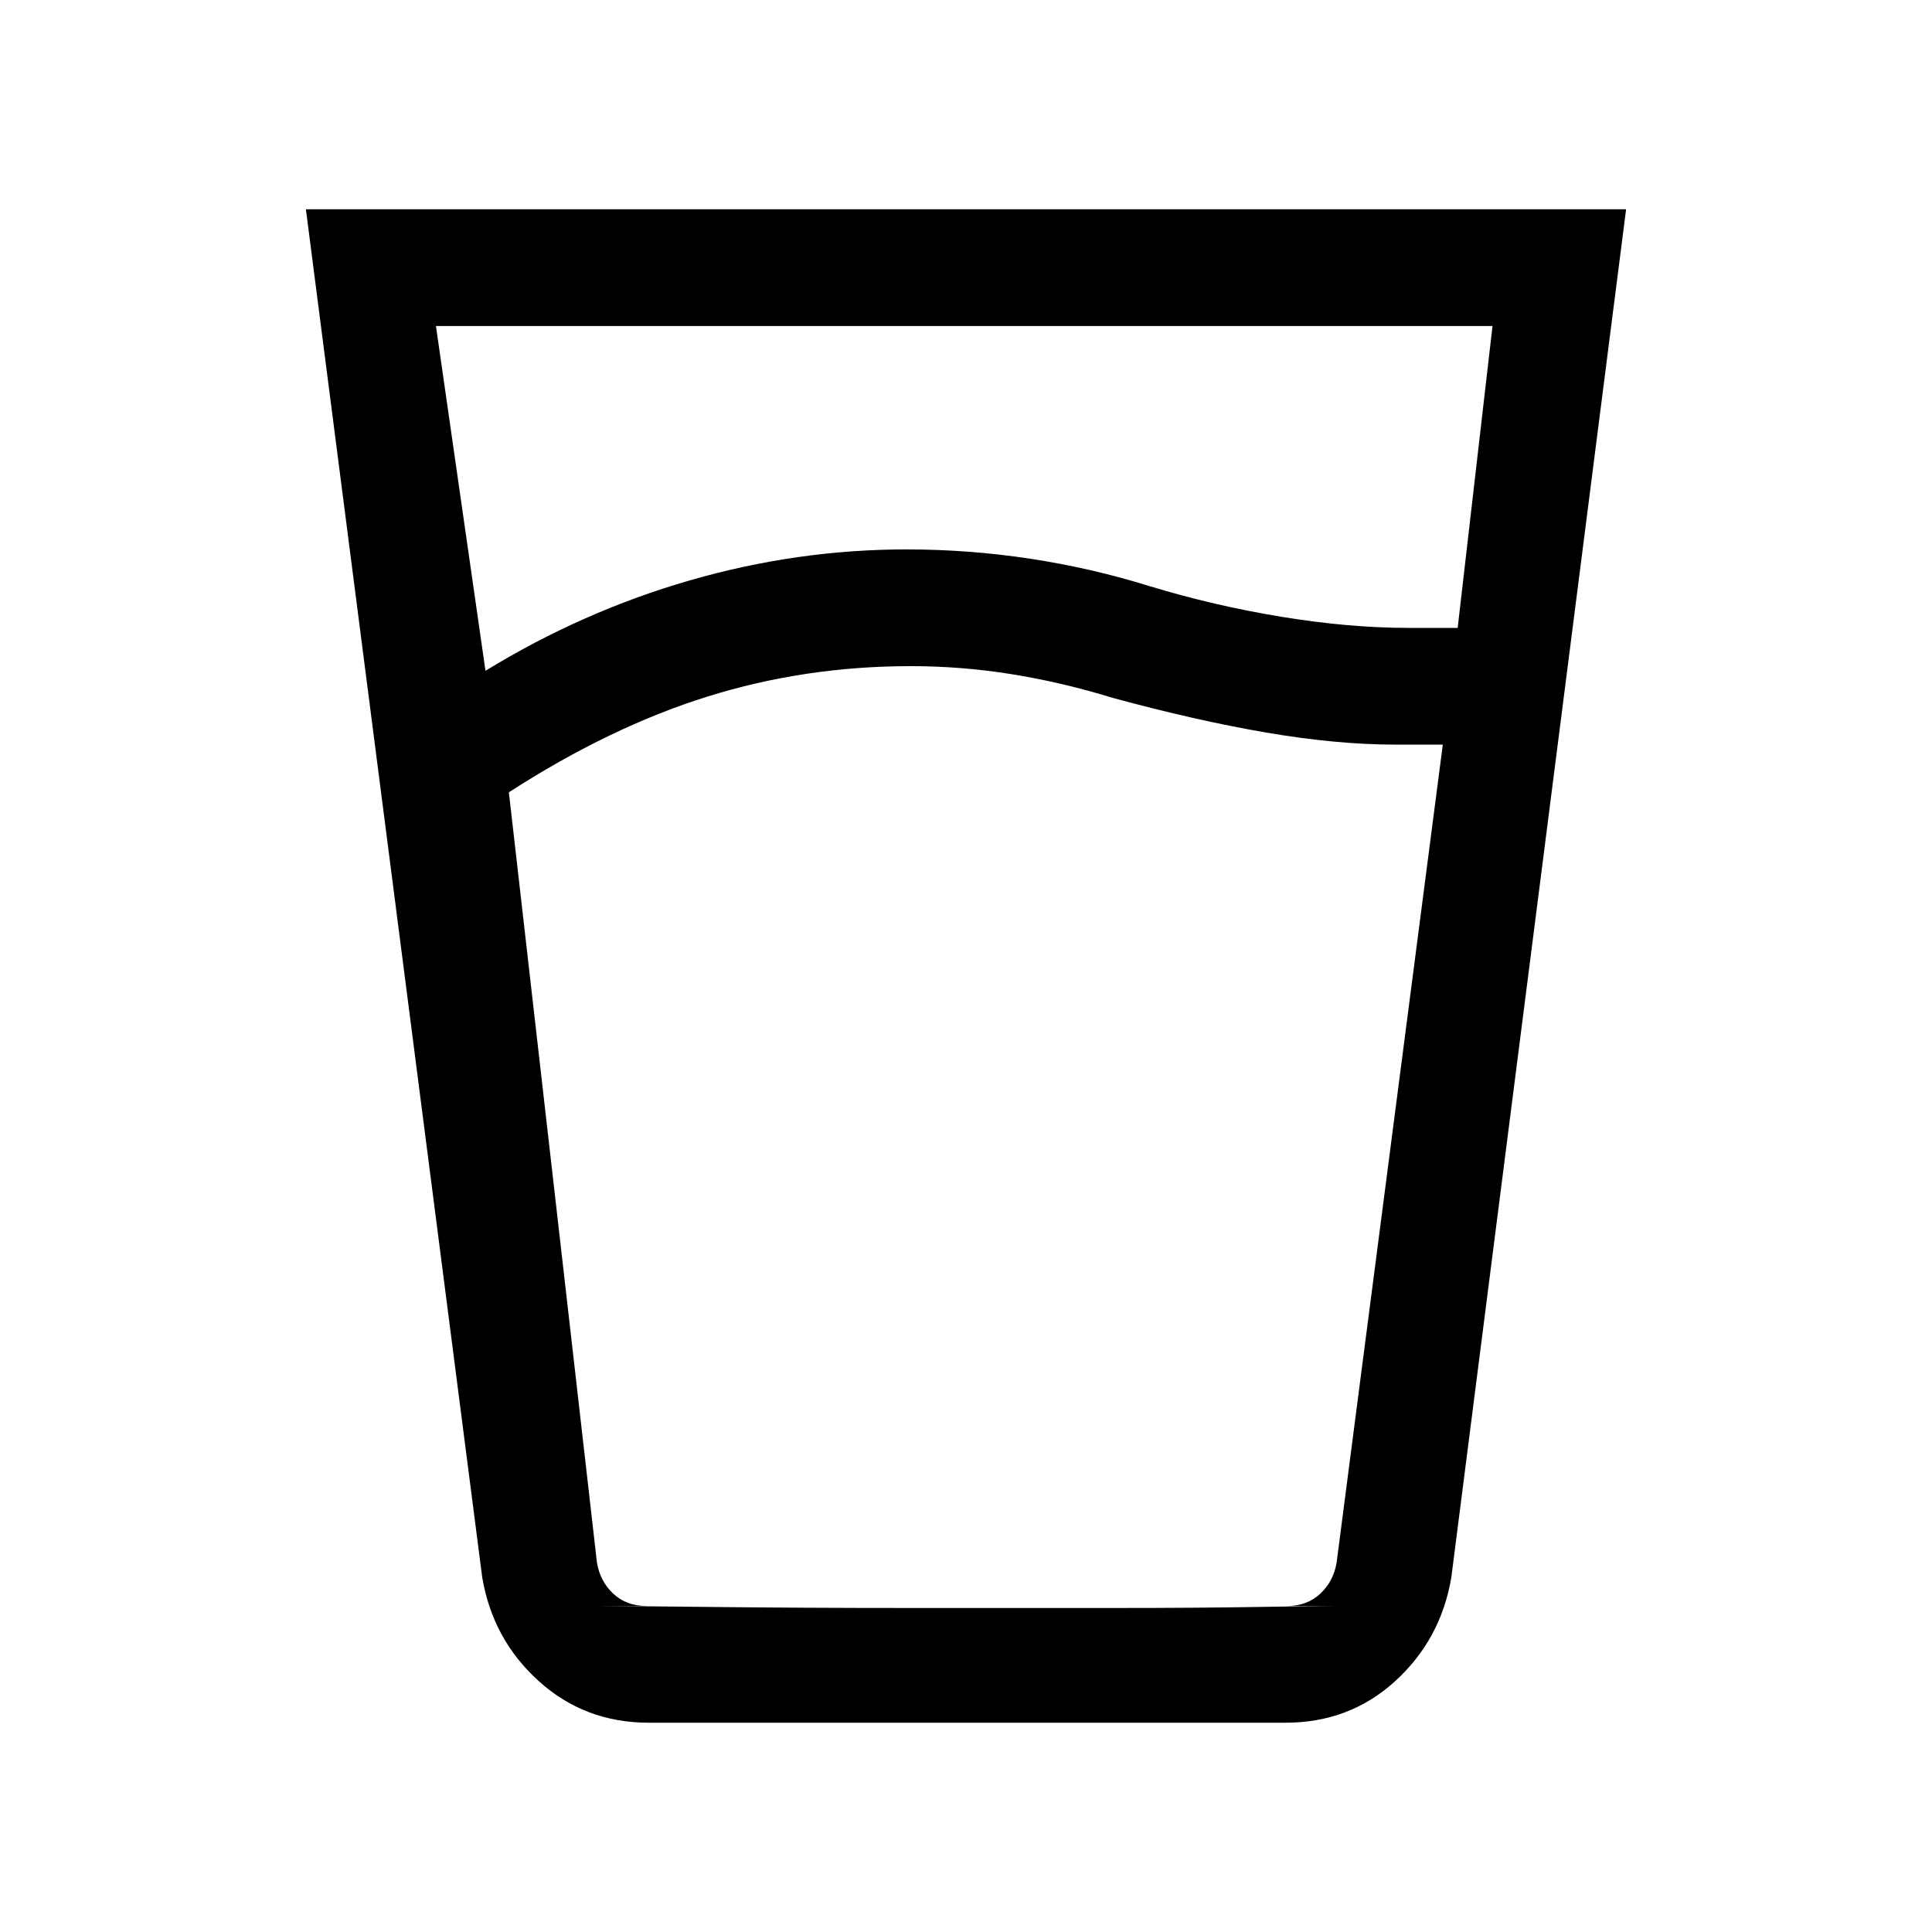 <svg xmlns="http://www.w3.org/2000/svg" height="20" viewBox="0 -960 960 960" width="20"><path d="M452.46-629q-52.54 0-100.92 15.12-48.39 15.11-98.69 47.57l43.77 382.77q1.53 9.23 8.07 15.39 6.54 6.15 16.54 6.15h318.31q10 0 16.54-6.15 6.54-6.16 8.07-15.39L716.92-590h-23.3q-29.47 0-64.47-6t-76.23-17.23Q527.62-621 502.69-625q-24.92-4-50.23-4Zm-211.23 2.31q48.23-29.54 101.56-44.93Q396.12-687 450.38-687q31.11 0 61.47 4.62 30.37 4.61 59.3 13.61 32.08 9.77 65.73 15.27 33.66 5.5 62.97 5.5h24.46l17.31-150h-525l24.61 171.31ZM322.28-104q-31.69 0-54.56-20.65-22.87-20.66-28.1-51.5L152-856h656l-86.85 679.85q-5.23 30.84-27.9 51.5Q670.57-104 638.88-104h-316.6Zm130.18-57h100.46q41.23 0 71.35-.5 30.11-.5 39.88-.5H296.62q11.76 0 57.53.5t98.31.5Z"/></svg>